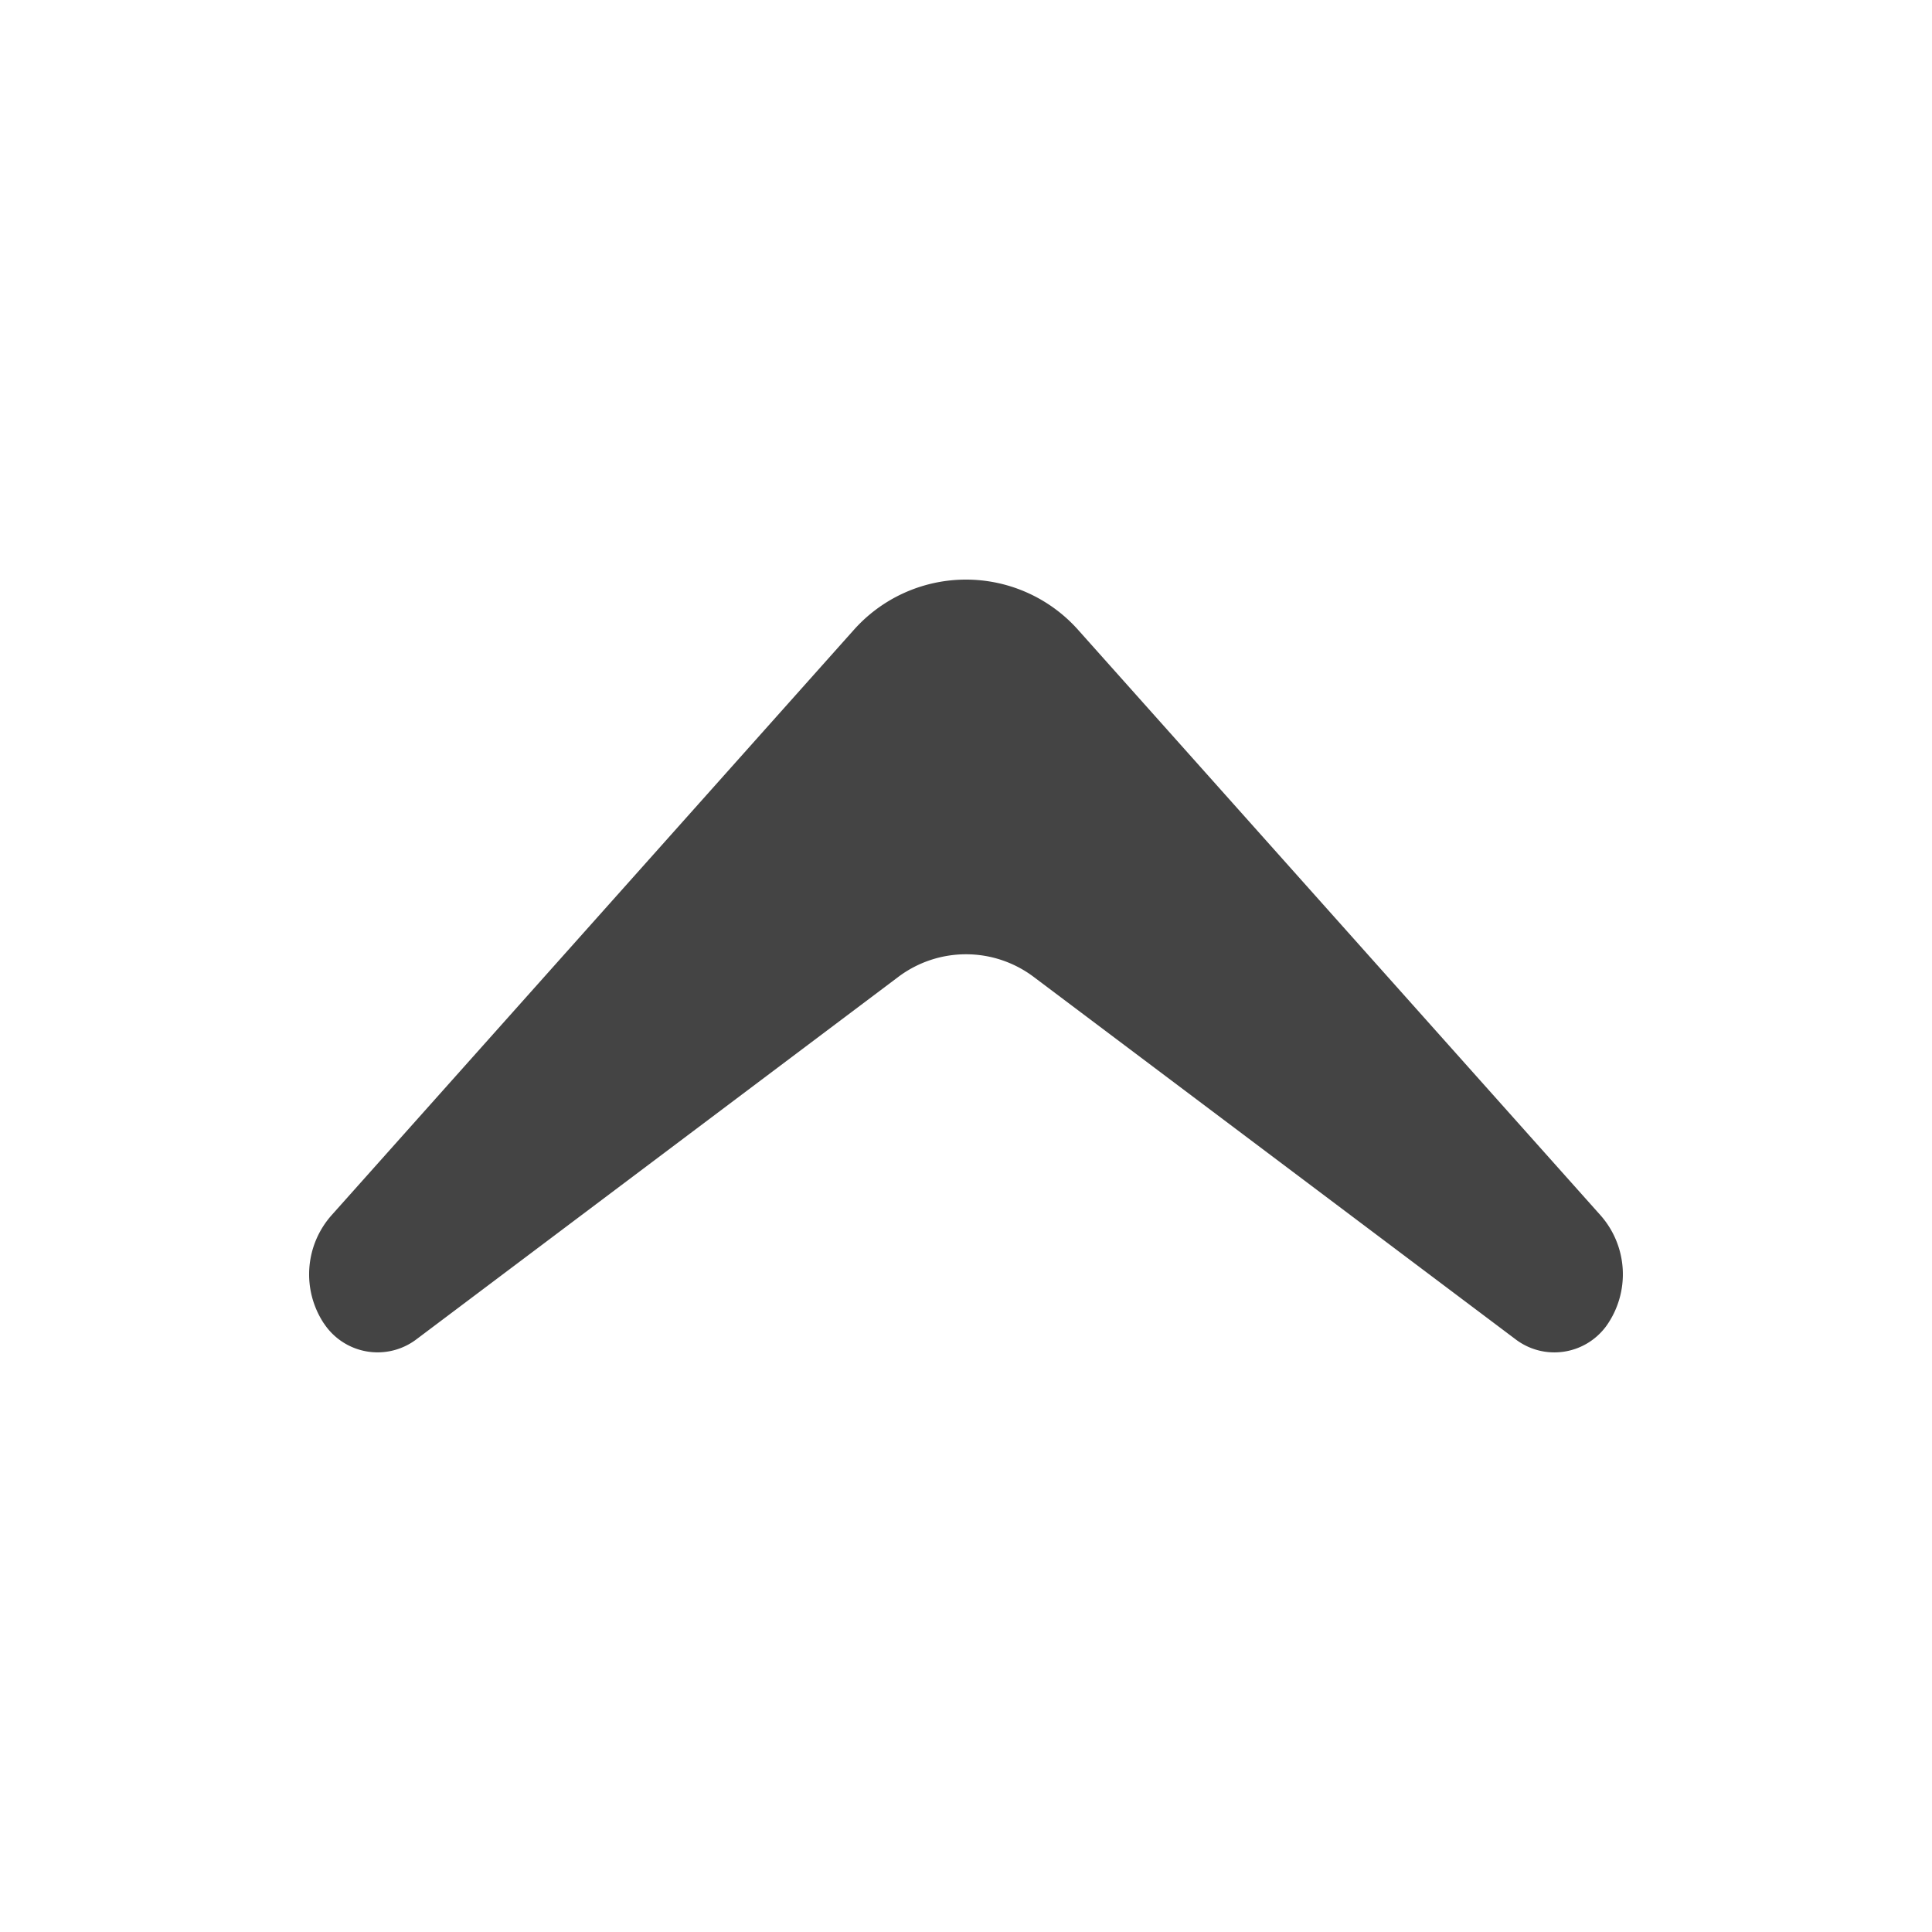 <?xml version="1.0" standalone="no"?><!DOCTYPE svg PUBLIC "-//W3C//DTD SVG 1.1//EN" "http://www.w3.org/Graphics/SVG/1.1/DTD/svg11.dtd"><svg t="1622186487244" class="icon" viewBox="0 0 1024 1024" version="1.1" xmlns="http://www.w3.org/2000/svg" p-id="11170" xmlns:xlink="http://www.w3.org/1999/xlink" width="200" height="200"><defs><style type="text/css"></style></defs><path d="M171.643 701.42a47.186 47.186 0 0 1 4.116-57.344l276.705-310.129a79.606 79.606 0 0 1 119.05 0l276.726 310.108a47.186 47.186 0 0 1 3.072 58.839c-11.305 15.299-32.768 18.452-47.923 7.045l-255.488-192.143a59.658 59.658 0 0 0-71.803 0l-255.488 192.143a34.058 34.058 0 0 1-48.947-8.54z" p-id="11171" fill="#444"></path></svg>